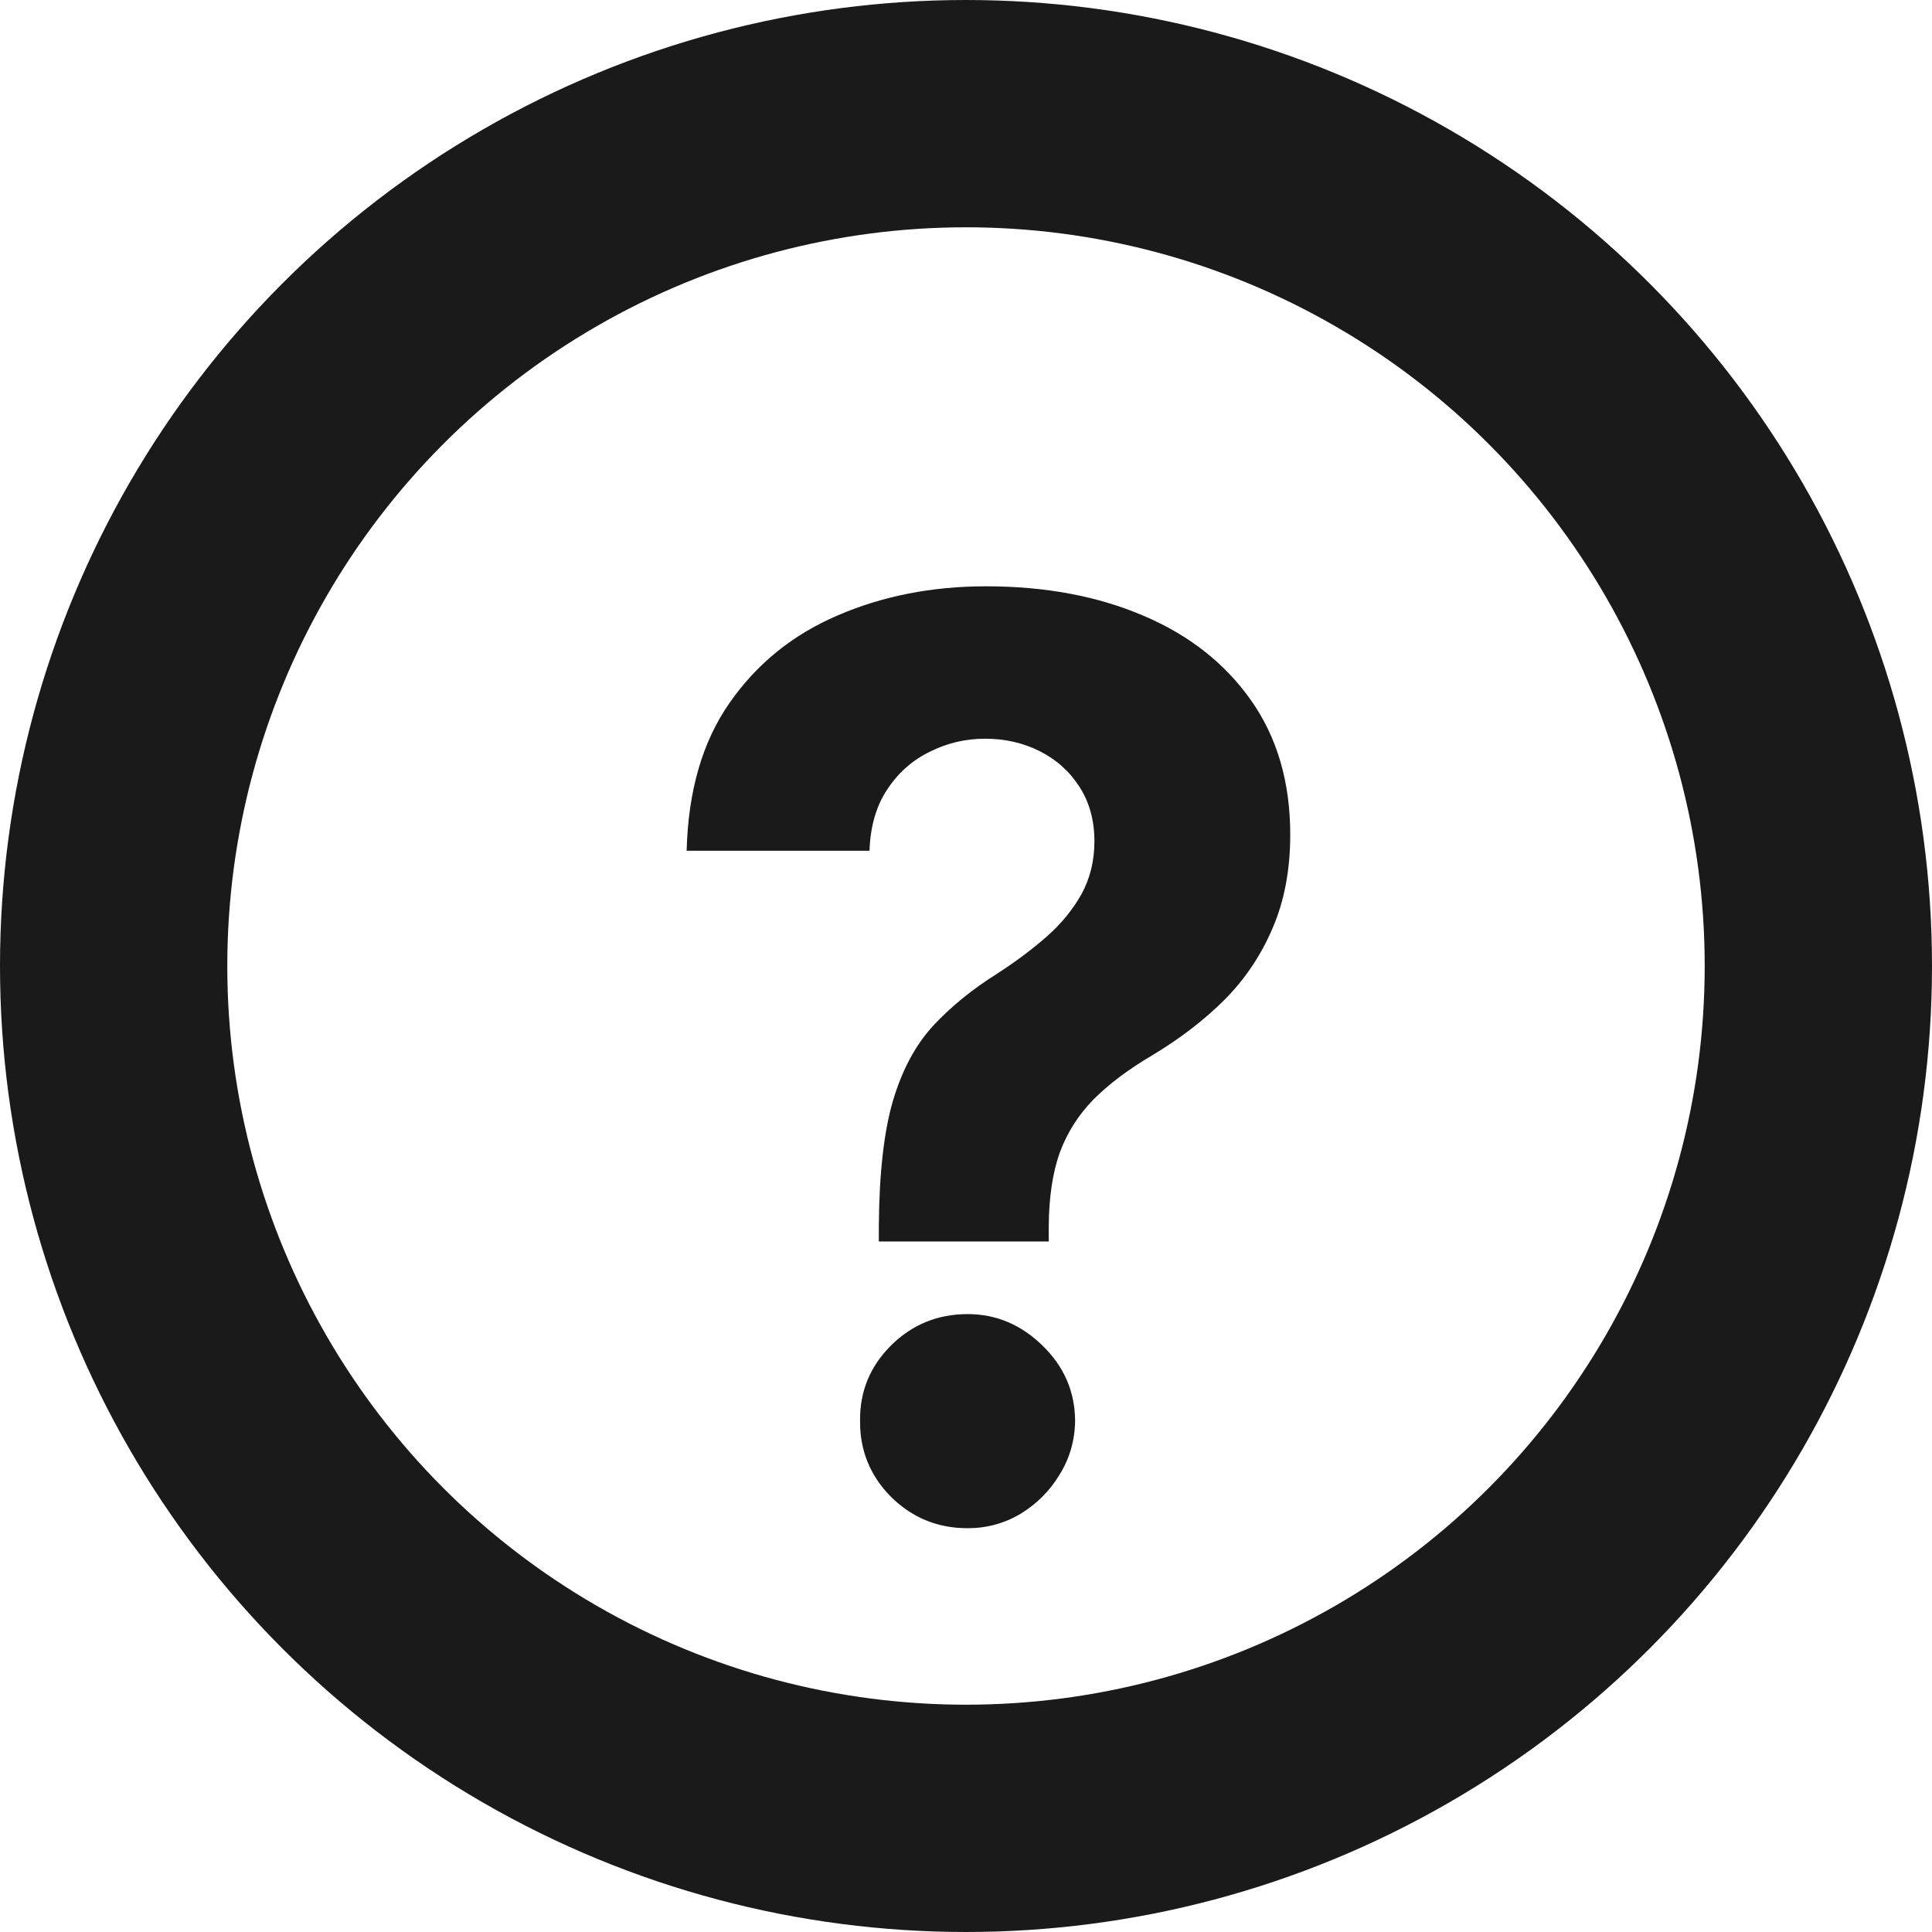 <svg width="17" height="17" viewBox="0 0 17 17" fill="none" xmlns="http://www.w3.org/2000/svg">
<path d="M7.733 10.924V10.79C7.736 10.33 7.777 9.963 7.856 9.69C7.937 9.416 8.055 9.196 8.21 9.027C8.366 8.859 8.552 8.707 8.77 8.57C8.933 8.465 9.079 8.356 9.208 8.243C9.337 8.13 9.439 8.005 9.516 7.868C9.592 7.729 9.63 7.574 9.63 7.403C9.63 7.221 9.587 7.062 9.5 6.926C9.413 6.789 9.296 6.684 9.149 6.61C9.004 6.537 8.844 6.5 8.668 6.5C8.497 6.5 8.335 6.538 8.183 6.614C8.03 6.688 7.905 6.798 7.808 6.945C7.711 7.09 7.658 7.27 7.651 7.486H6.042C6.055 6.96 6.181 6.526 6.42 6.184C6.66 5.84 6.976 5.584 7.371 5.415C7.765 5.245 8.2 5.159 8.676 5.159C9.199 5.159 9.661 5.246 10.064 5.419C10.466 5.59 10.781 5.839 11.01 6.165C11.239 6.491 11.353 6.884 11.353 7.344C11.353 7.651 11.302 7.925 11.199 8.164C11.099 8.4 10.959 8.611 10.777 8.795C10.596 8.976 10.382 9.14 10.135 9.288C9.927 9.411 9.756 9.54 9.622 9.674C9.491 9.808 9.392 9.963 9.326 10.139C9.263 10.315 9.23 10.532 9.228 10.79V10.924H7.733ZM8.514 13.447C8.251 13.447 8.026 13.355 7.84 13.171C7.656 12.985 7.565 12.761 7.568 12.501C7.565 12.243 7.656 12.023 7.84 11.839C8.026 11.655 8.251 11.563 8.514 11.563C8.764 11.563 8.983 11.655 9.172 11.839C9.362 12.023 9.458 12.243 9.46 12.501C9.458 12.675 9.412 12.834 9.322 12.978C9.236 13.12 9.121 13.234 8.979 13.321C8.837 13.405 8.682 13.447 8.514 13.447Z" fill="#1A1A1A"/>
<circle cx="8.5" cy="8.5" r="7.5" stroke="#1A1A1A" stroke-width="2"/>
</svg>
